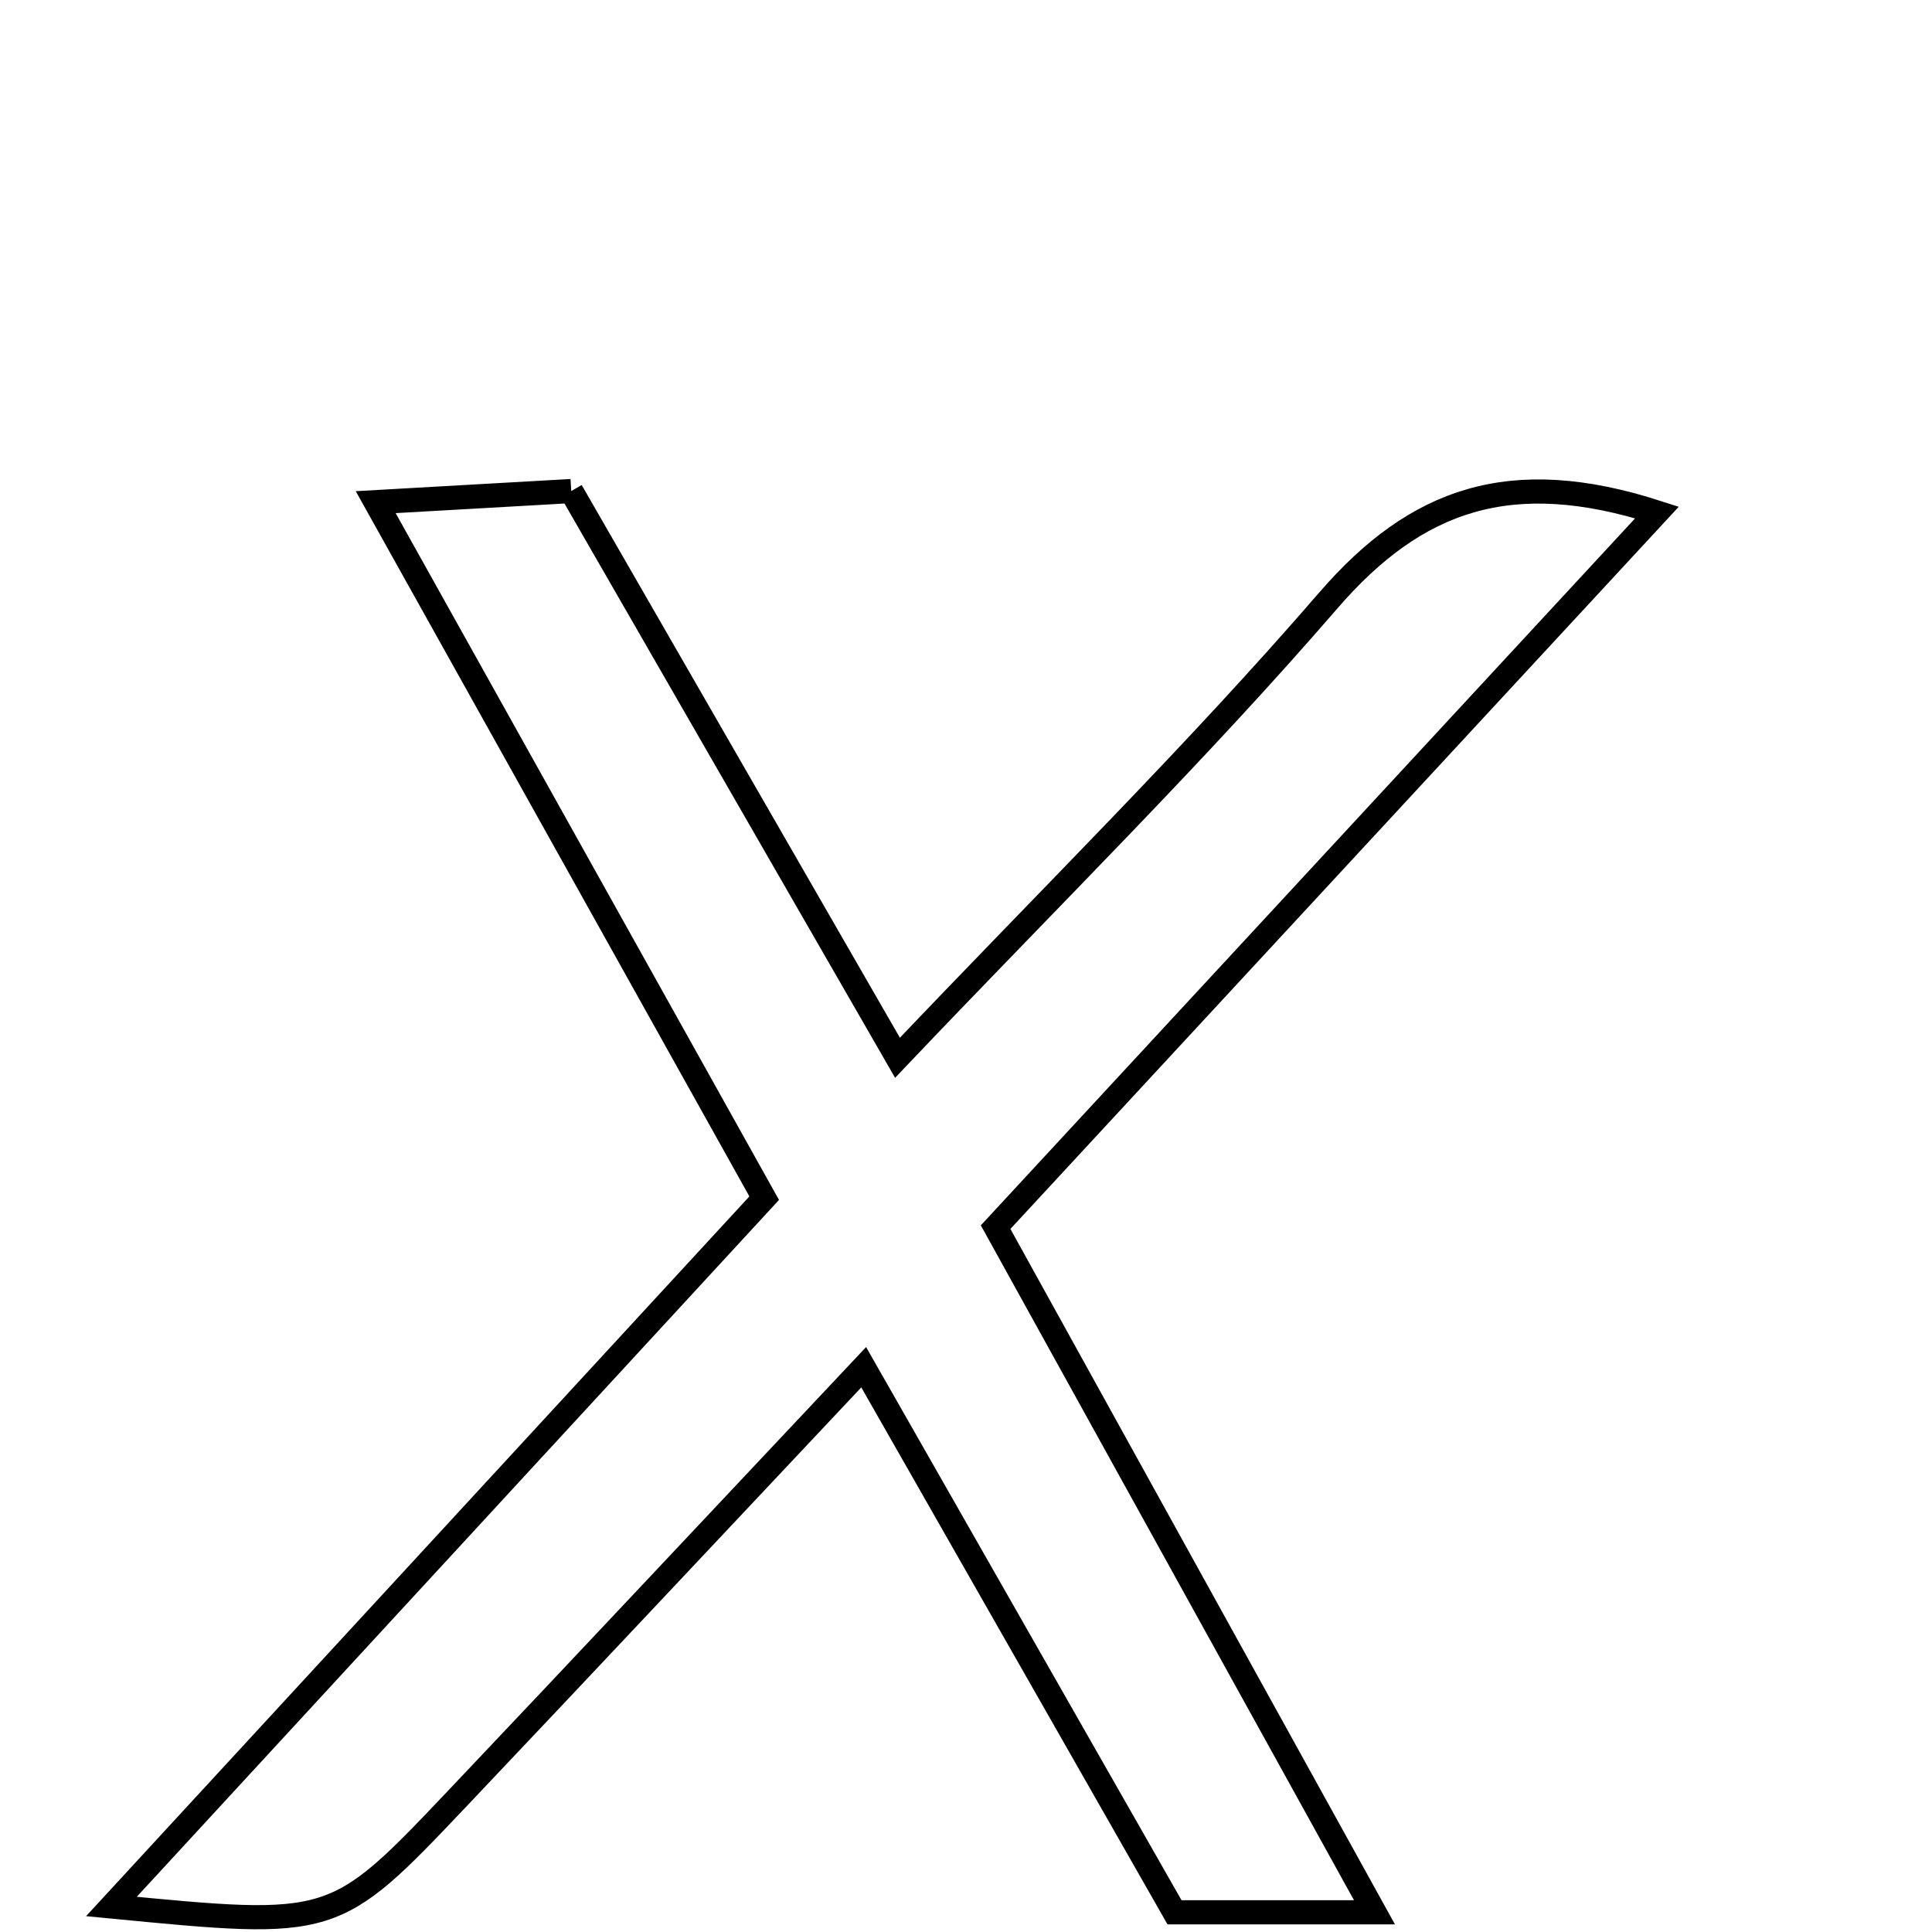 <svg xmlns="http://www.w3.org/2000/svg" viewBox="0.0 0.0 24.0 24.0" height="200px" width="200px"><path fill="none" stroke="black" stroke-width=".3" stroke-opacity="1.0"  filling="0" d="M7.096 6.1 C8.425 8.409 9.717 10.652 11.149 13.14 C13.048 11.141 14.852 9.367 16.501 7.459 C17.59 6.2 18.765 5.78 20.584 6.366 C17.817 9.356 15.162 12.224 12.368 15.244 C13.904 18.022 15.433 20.788 17.074 23.755 C16.083 23.755 15.375 23.755 14.59 23.755 C13.345 21.572 12.1 19.389 10.729 16.984 C8.908 18.918 7.297 20.637 5.677 22.346 C4.151 23.955 4.147 23.95 1.384 23.683 C4.138 20.695 6.779 17.828 9.493 14.884 C7.887 12.006 6.342 9.238 4.667 6.238 C5.641 6.183 6.334 6.143 7.096 6.1"></path></svg>